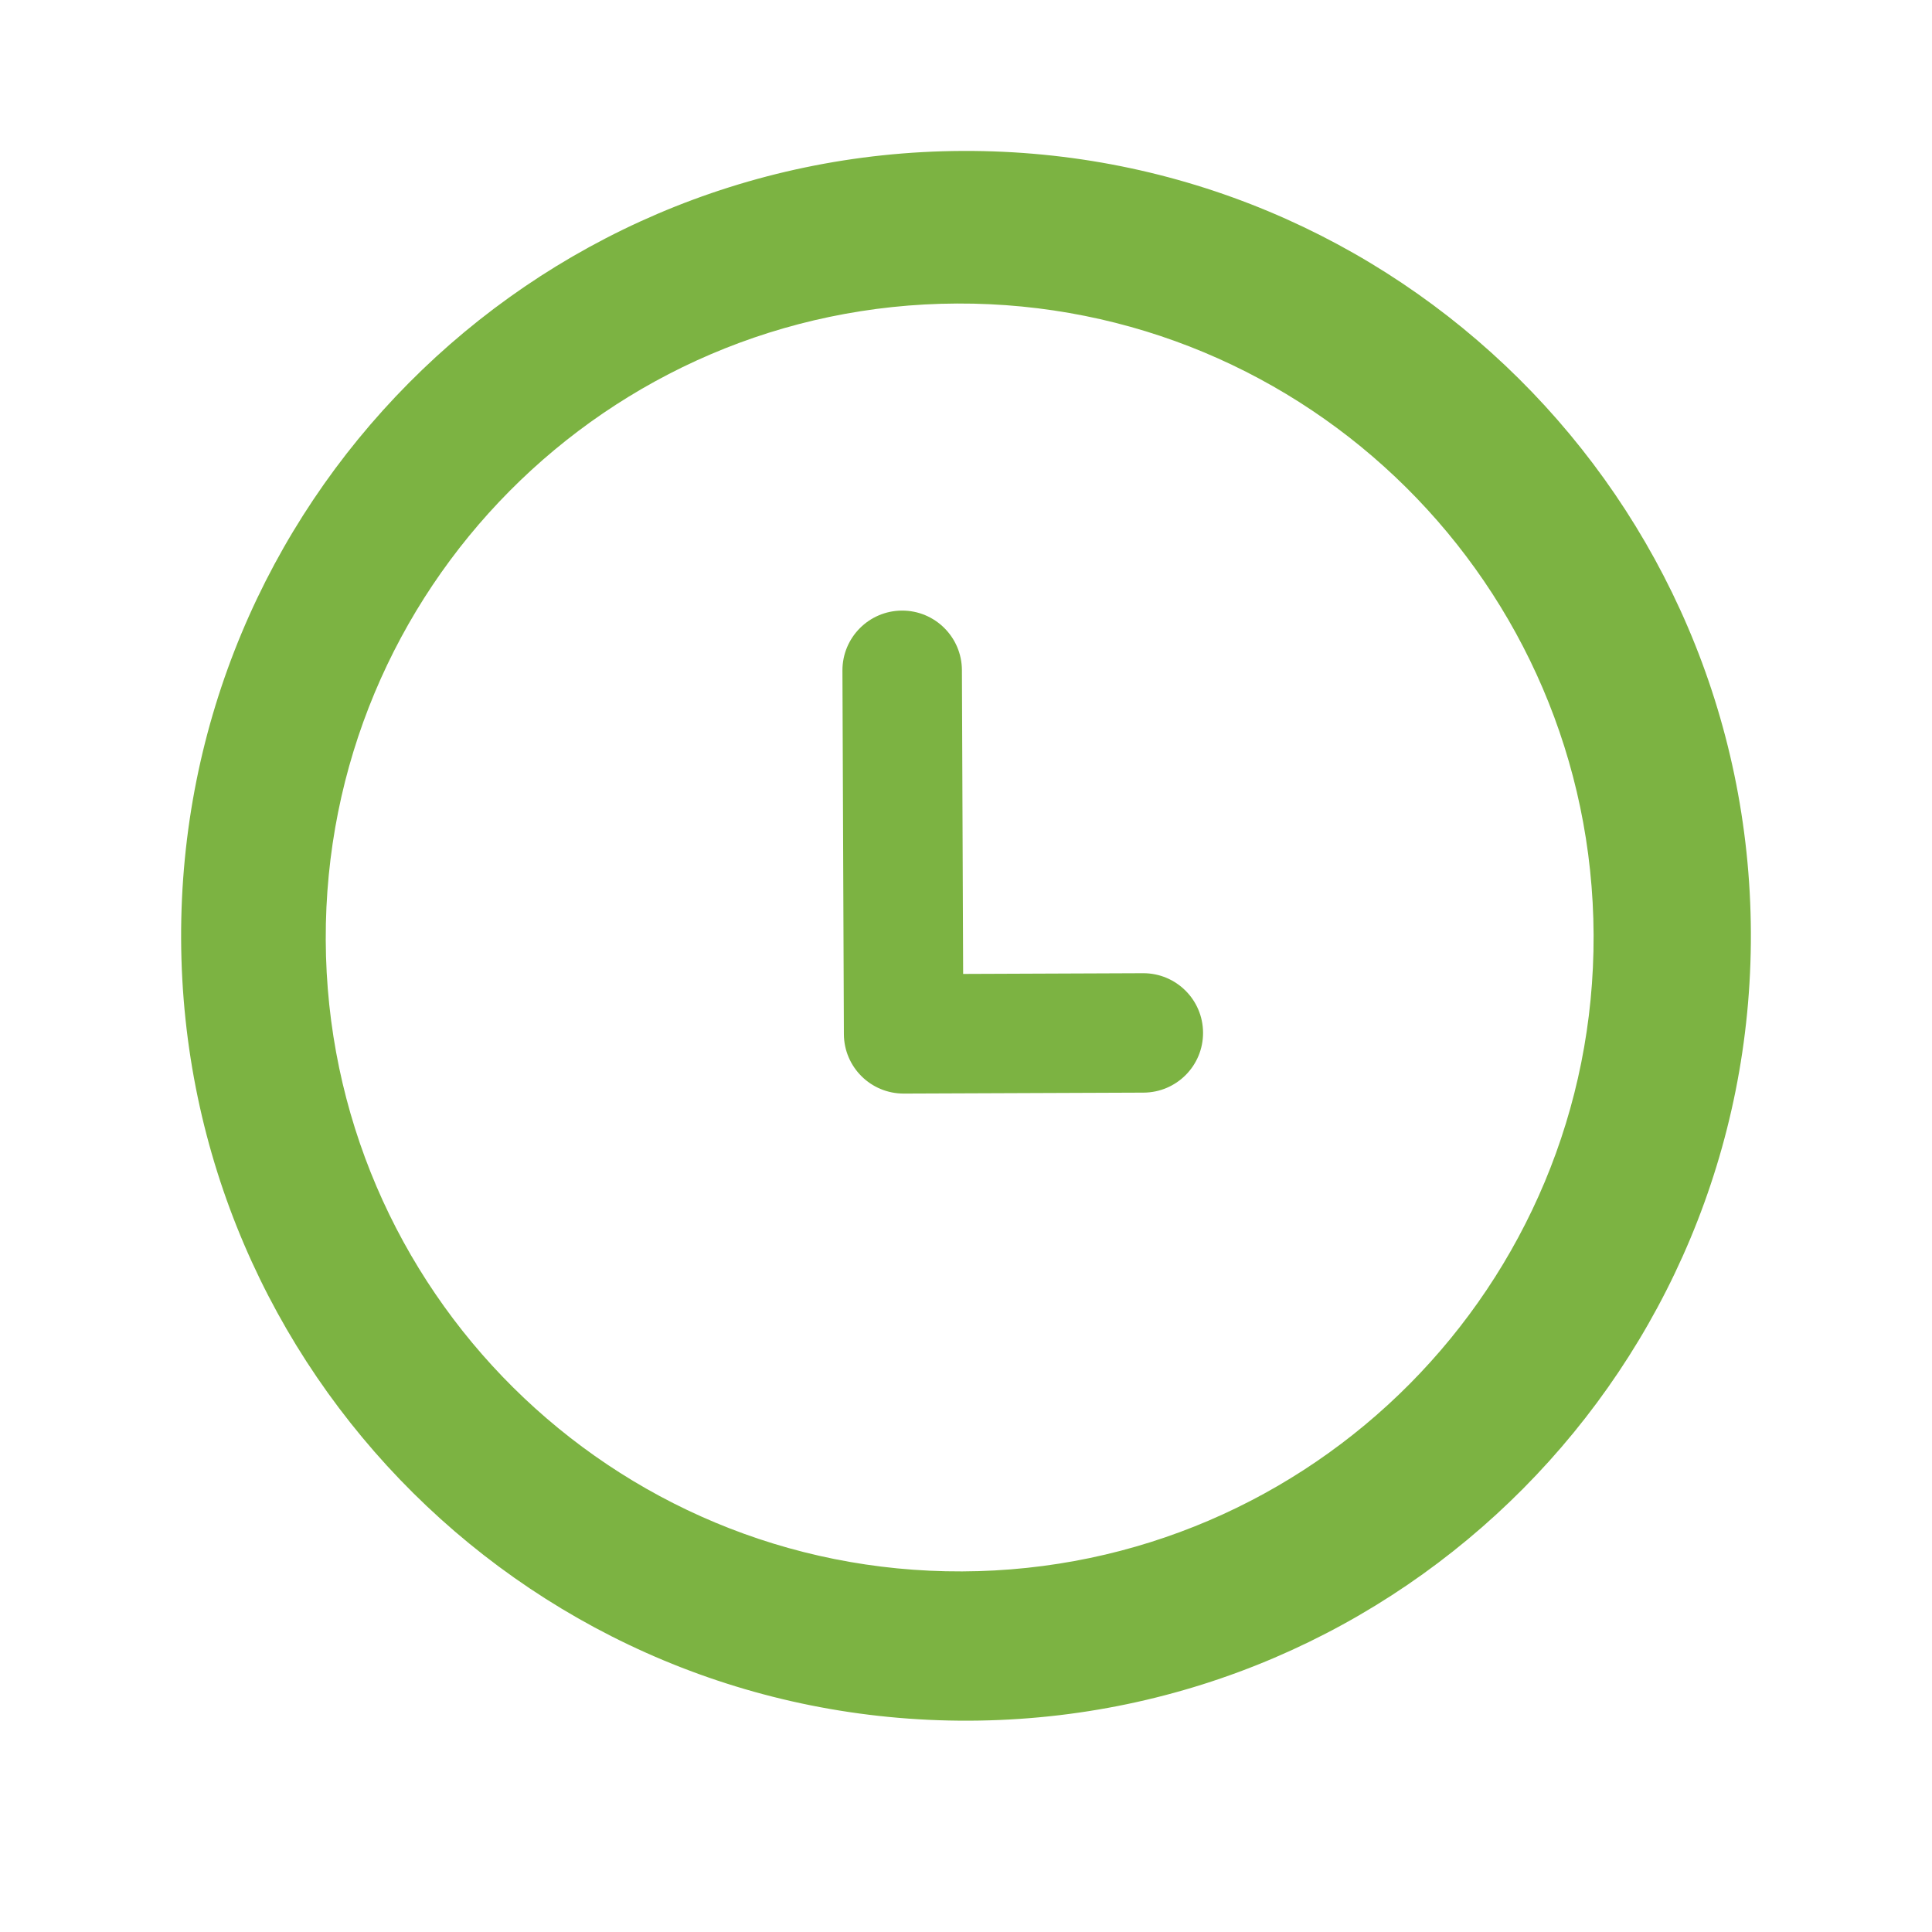 <svg width="96" height="96" viewBox="0 0 96 96" fill="none" xmlns="http://www.w3.org/2000/svg">
<path d="M47.844 7.5C26.301 7.586 8.914 25.116 9 46.656C9.087 68.196 26.613 85.586 48.156 85.5C69.693 85.413 87.086 67.884 87 46.344C86.914 24.804 69.384 7.414 47.844 7.5ZM47.811 78.082C30.415 78.151 16.255 64.105 16.186 46.708C16.116 29.311 30.163 15.152 47.559 15.082C64.953 15.013 79.115 29.059 79.185 46.456C79.255 63.853 65.205 78.012 47.811 78.082ZM56.797 48.358L47.858 48.394L47.797 33.298C47.791 31.66 46.456 30.333 44.818 30.34C43.18 30.346 41.854 31.68 41.86 33.321L41.932 51.384C41.939 53.025 43.273 54.346 44.914 54.339L56.821 54.292C58.462 54.285 59.786 52.954 59.779 51.313C59.773 49.675 58.438 48.351 56.797 48.358Z" fill="#7CB342"/>
</svg>
